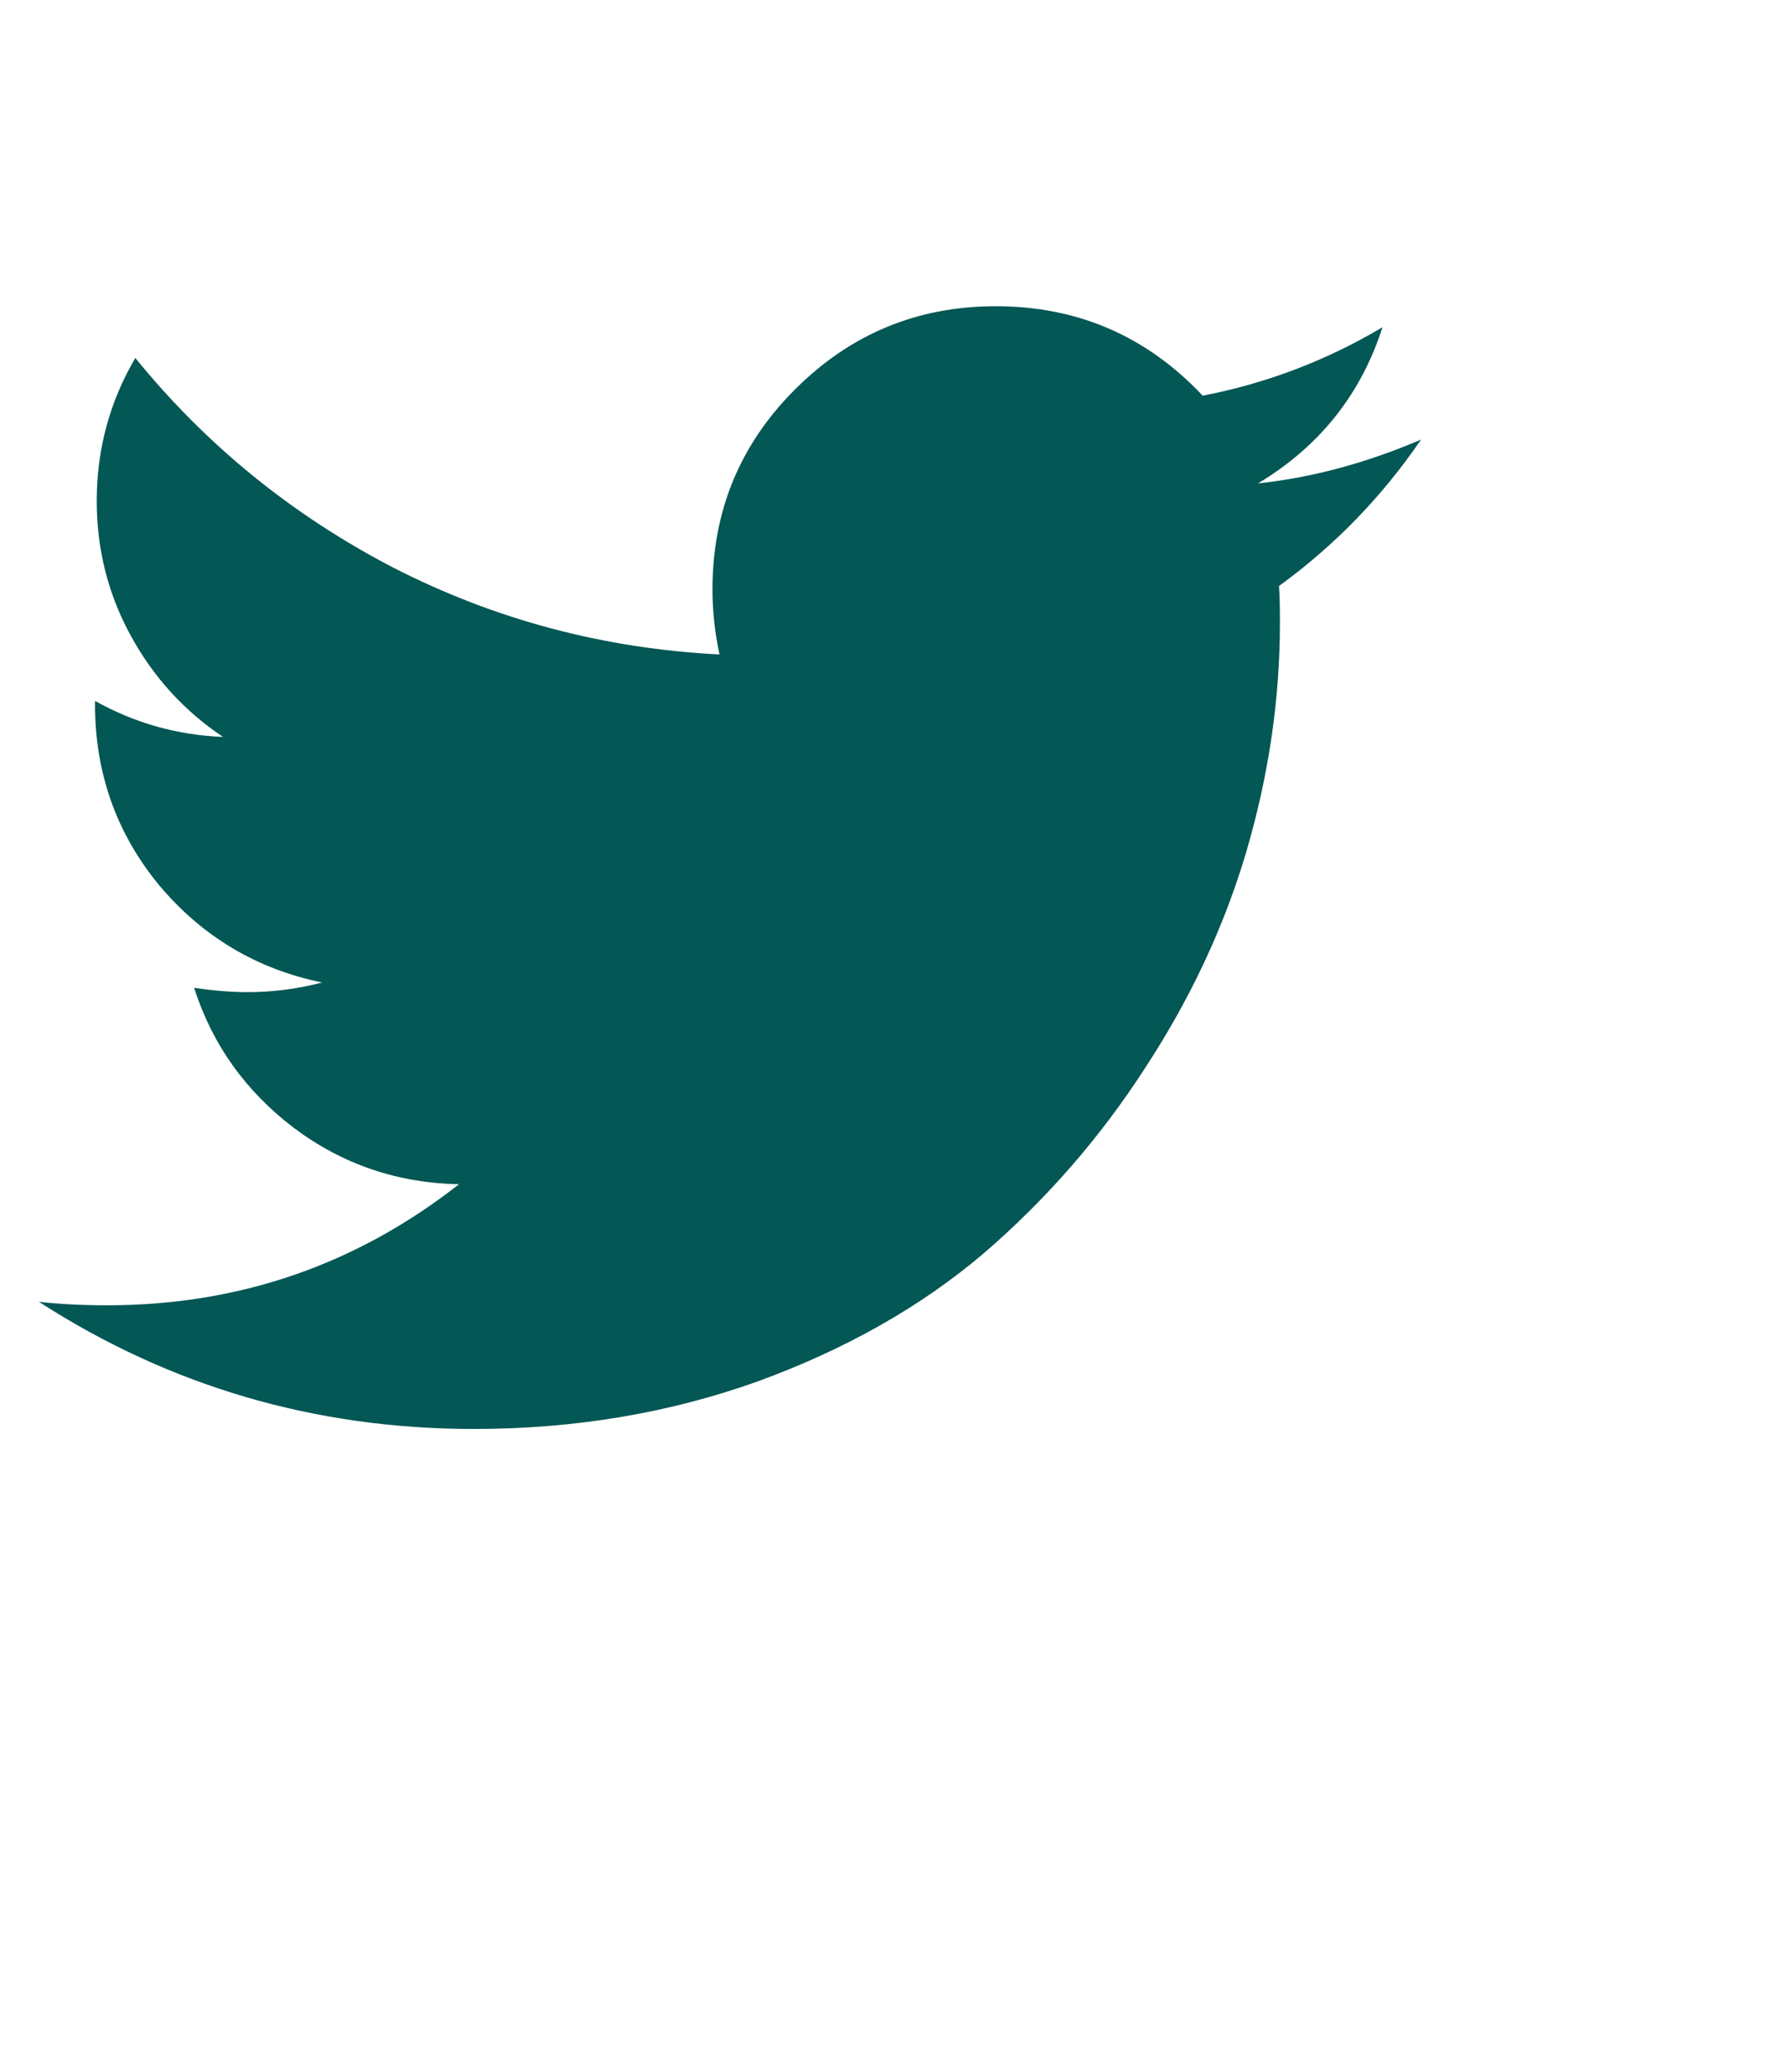 <svg width="25" height="29" viewBox="0 0 25 29" fill="none" xmlns="http://www.w3.org/2000/svg">
<path d="M19.892 6.152C19.344 6.954 18.681 7.637 17.903 8.202C17.912 8.317 17.916 8.488 17.916 8.718C17.916 9.782 17.76 10.846 17.449 11.91C17.138 12.965 16.663 13.98 16.025 14.954C15.395 15.928 14.642 16.792 13.766 17.545C12.89 18.289 11.835 18.887 10.599 19.337C9.363 19.779 8.041 20 6.633 20C4.415 20 2.385 19.407 0.544 18.22C0.83 18.253 1.15 18.269 1.502 18.269C3.343 18.269 4.984 17.704 6.425 16.575C5.565 16.558 4.796 16.297 4.117 15.789C3.437 15.273 2.971 14.619 2.717 13.825C2.987 13.866 3.237 13.886 3.466 13.886C3.818 13.886 4.166 13.841 4.509 13.751C3.593 13.563 2.832 13.109 2.226 12.388C1.628 11.66 1.33 10.817 1.33 9.859V9.81C1.886 10.121 2.484 10.289 3.122 10.314C2.582 9.954 2.152 9.483 1.833 8.902C1.514 8.321 1.354 7.69 1.354 7.011C1.354 6.291 1.534 5.624 1.894 5.01C2.885 6.23 4.088 7.208 5.504 7.944C6.928 8.673 8.45 9.078 10.071 9.16C10.005 8.849 9.973 8.546 9.973 8.251C9.973 7.154 10.357 6.221 11.127 5.452C11.904 4.674 12.841 4.286 13.938 4.286C15.084 4.286 16.049 4.703 16.835 5.538C17.727 5.366 18.566 5.047 19.352 4.58C19.049 5.522 18.468 6.25 17.609 6.766C18.37 6.684 19.131 6.479 19.892 6.152Z" fill="#035755"/>
</svg>
